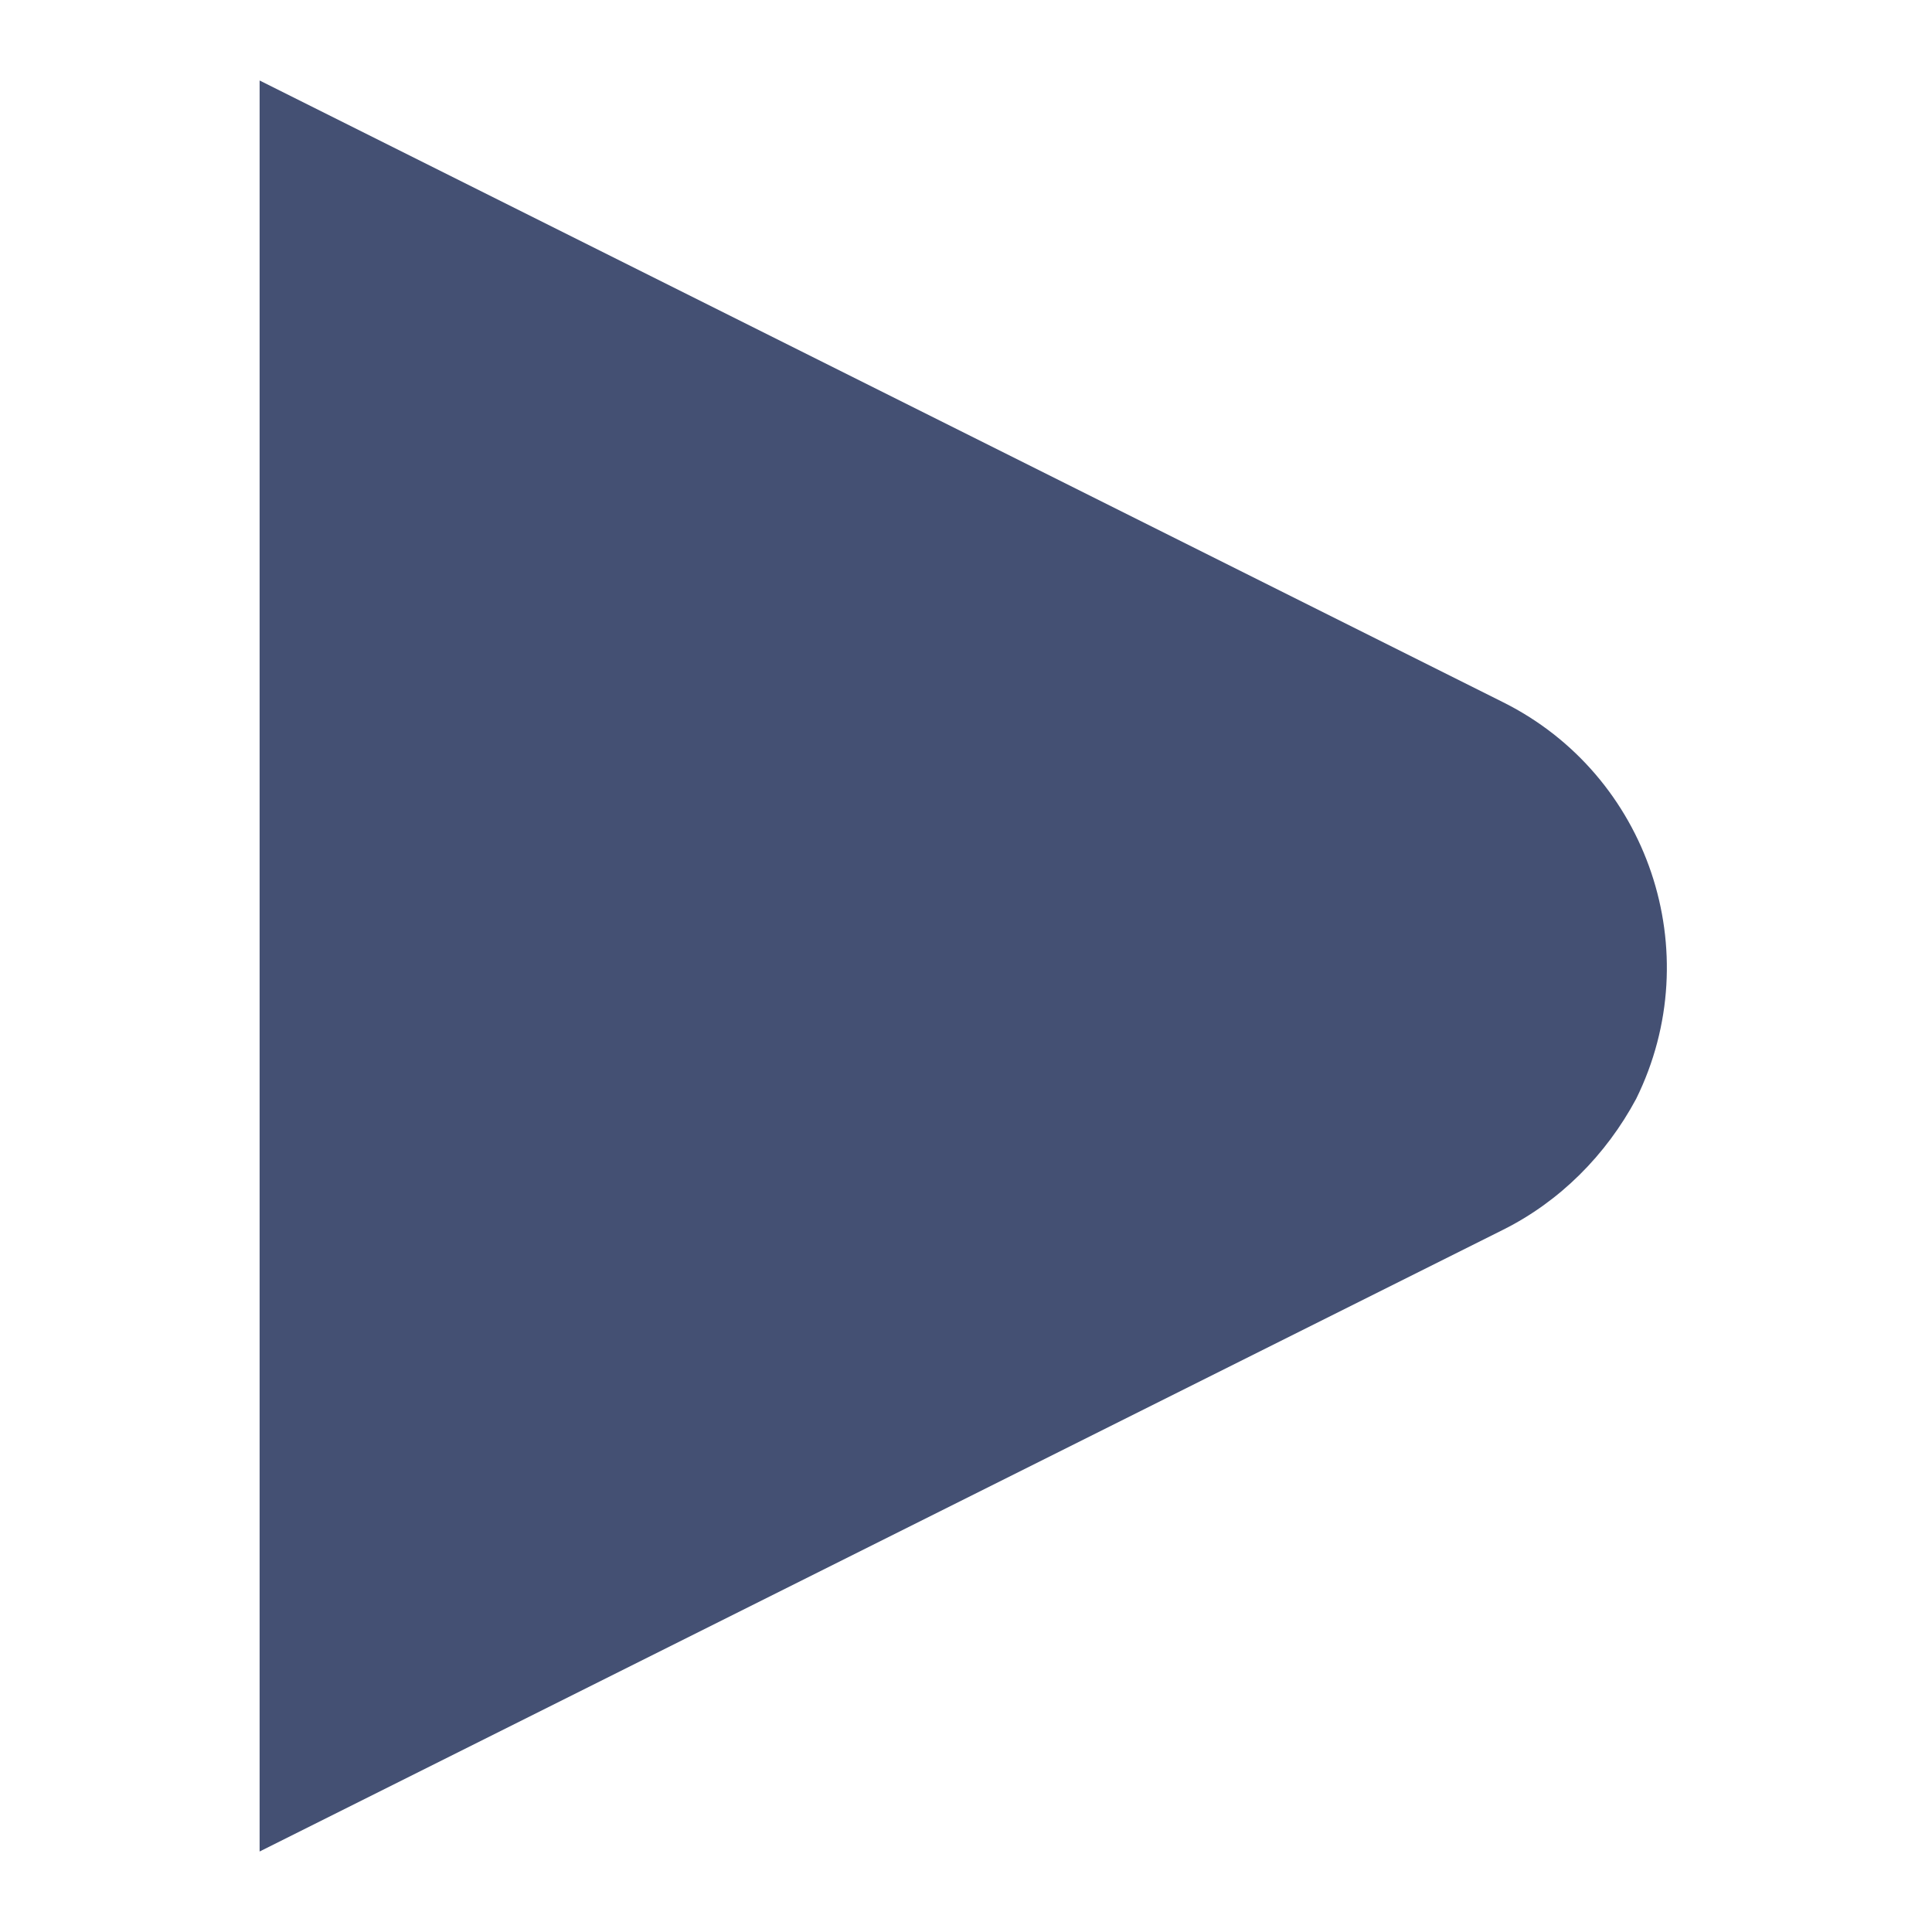 <?xml version="1.0" encoding="utf-8"?>
<!-- Generator: Adobe Illustrator 21.0.0, SVG Export Plug-In . SVG Version: 6.00 Build 0)  -->
<svg version="1.1" id="图层_1" xmlns="http://www.w3.org/2000/svg" xmlns:xlink="http://www.w3.org/1999/xlink" x="0px" y="0px"
	 viewBox="0 0 96 96" style="enable-background:new 0 0 96 96;" xml:space="preserve">
<style type="text/css">
	.st0{fill:#445073;}
</style>
<title>Triangle</title>
<desc>Created with Sketch.</desc>
<g id="账单管理">
	<g id="Artboard" transform="translate(-693, -801)">
		<g id="Group-3" transform="translate(408, 782)">
			<path id="Triangle" class="st0" d="M359.7,80.1L297.9,111V23l61.8,30.9c7.2,3.6,10.2,12.4,6.6,19.7
				C364.8,76.4,362.5,78.7,359.7,80.1z"/>
		</g>
	</g>
</g>
</svg>
